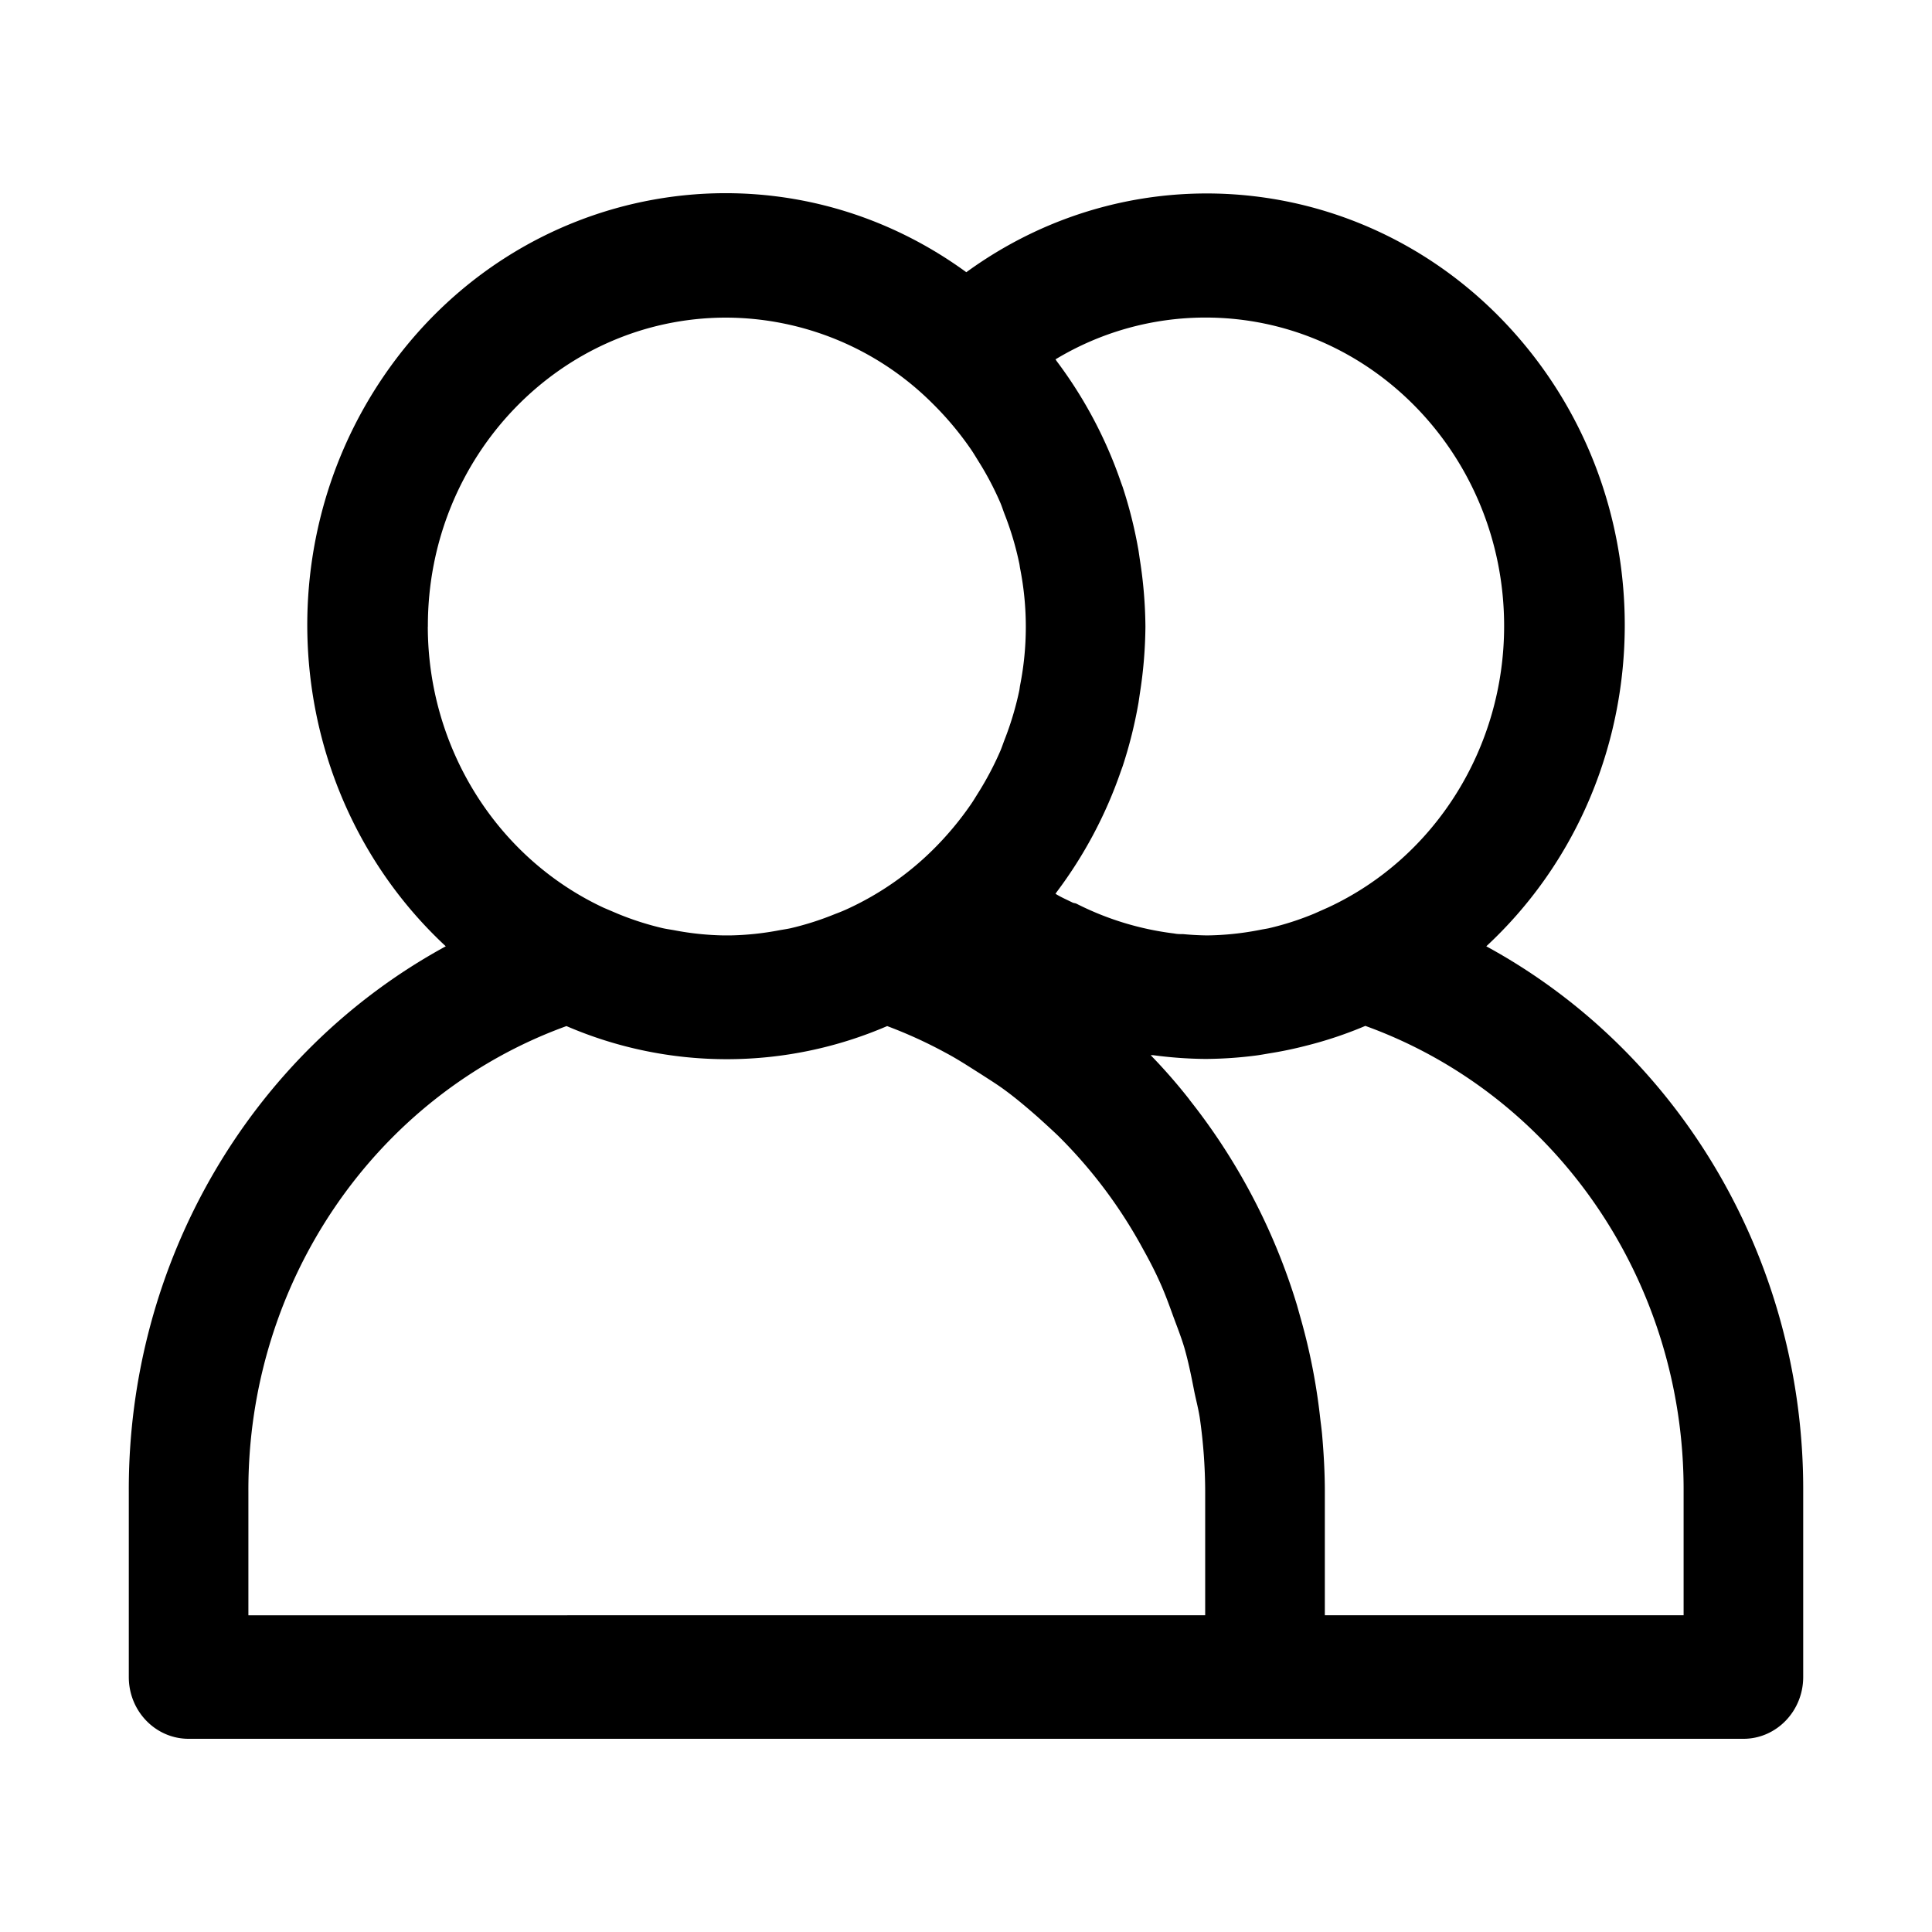 <svg width="30" height="30" fill="none" xmlns="http://www.w3.org/2000/svg"><path d="M23.079 14.694c2.664-2.475 2.883-6.714.487-9.467-2.197-2.526-5.874-2.955-8.561-1-2.929-2.135-6.979-1.413-9.046 1.613-1.896 2.777-1.483 6.581.963 8.854C3.883 16.35 1.987 19.612 2 23.162v2.879c0 .53.416.959.929.959h24.143c.512 0 .928-.43.928-.96v-2.878c.014-3.55-1.883-6.813-4.921-8.468zm-4.365-9.763c2.561-.003 4.64 2.14 4.642 4.786.002 1.887-1.068 3.6-2.733 4.374l-.216.096a4.5 4.5 0 01-.706.227c-.047.01-.093.016-.14.026-.27.053-.544.082-.818.085a4.61 4.61 0 01-.371-.02c-.047 0-.093 0-.14-.01a4.578 4.578 0 01-1.518-.463c-.017-.008-.038-.008-.055-.015-.093-.046-.186-.086-.269-.138.008-.01.012-.02.02-.03a6.802 6.802 0 00.994-1.872l.029-.08c.106-.323.188-.653.246-.988l.022-.149a6.97 6.97 0 00.085-1.031 6.972 6.972 0 00-.085-1.03l-.022-.149a6.96 6.96 0 00-.246-.987l-.029-.08a6.801 6.801 0 00-.994-1.873c-.008-.01-.012-.02-.02-.03a4.5 4.5 0 012.324-.649zM6.644 9.73c-.007-2.643 2.06-4.79 4.618-4.798a4.552 4.552 0 013.217 1.332 4.907 4.907 0 01.599.715c.041.06.078.123.116.184.13.206.244.423.341.648.023.054.04.11.061.165.098.248.175.505.23.767.007.03.009.058.015.088.117.595.117 1.21 0 1.805-.006.03-.008.059-.014.088a4.796 4.796 0 01-.23.767c-.021.055-.039.11-.062.165-.097.225-.211.44-.34.647-.039.061-.076.125-.117.184a4.894 4.894 0 01-.599.715 4.63 4.63 0 01-1.282.894 2.626 2.626 0 01-.228.096 4.566 4.566 0 01-.69.221c-.058.013-.118.021-.178.032a4.47 4.47 0 01-.764.08h-.102a4.46 4.46 0 01-.764-.08c-.06-.011-.12-.019-.179-.032a4.56 4.56 0 01-.689-.22l-.228-.097c-1.661-.775-2.73-2.483-2.732-4.366zm12.07 15.352H3.857v-1.919c-.013-3.252 1.97-6.154 4.939-7.23a6.287 6.287 0 004.98 0c.31.116.613.254.905.413.193.102.371.22.557.337.12.078.243.154.36.24.178.13.347.274.514.42.107.097.212.192.313.288a7.505 7.505 0 011.326 1.768c.093.166.178.33.256.503.078.171.147.36.213.543.059.159.121.317.17.48.064.222.11.452.155.683.028.136.064.27.085.407.055.38.083.764.084 1.148v1.919zm7.429 0h-5.571v-1.919c0-.3-.017-.598-.043-.892-.008-.087-.02-.172-.03-.258a9.454 9.454 0 00-.3-1.534l-.058-.207a9.648 9.648 0 00-1.12-2.425l-.035-.054a9.471 9.471 0 00-.512-.711l-.006-.01a8.632 8.632 0 00-.6-.687h.039c.262.035.526.055.79.058h.051a6.35 6.35 0 00.732-.05c.076-.009.151-.023.227-.036.198-.031.393-.072.585-.122a6.194 6.194 0 00.909-.305c2.972 1.075 4.956 3.98 4.942 7.233v1.919z" fill="#000"/></svg>